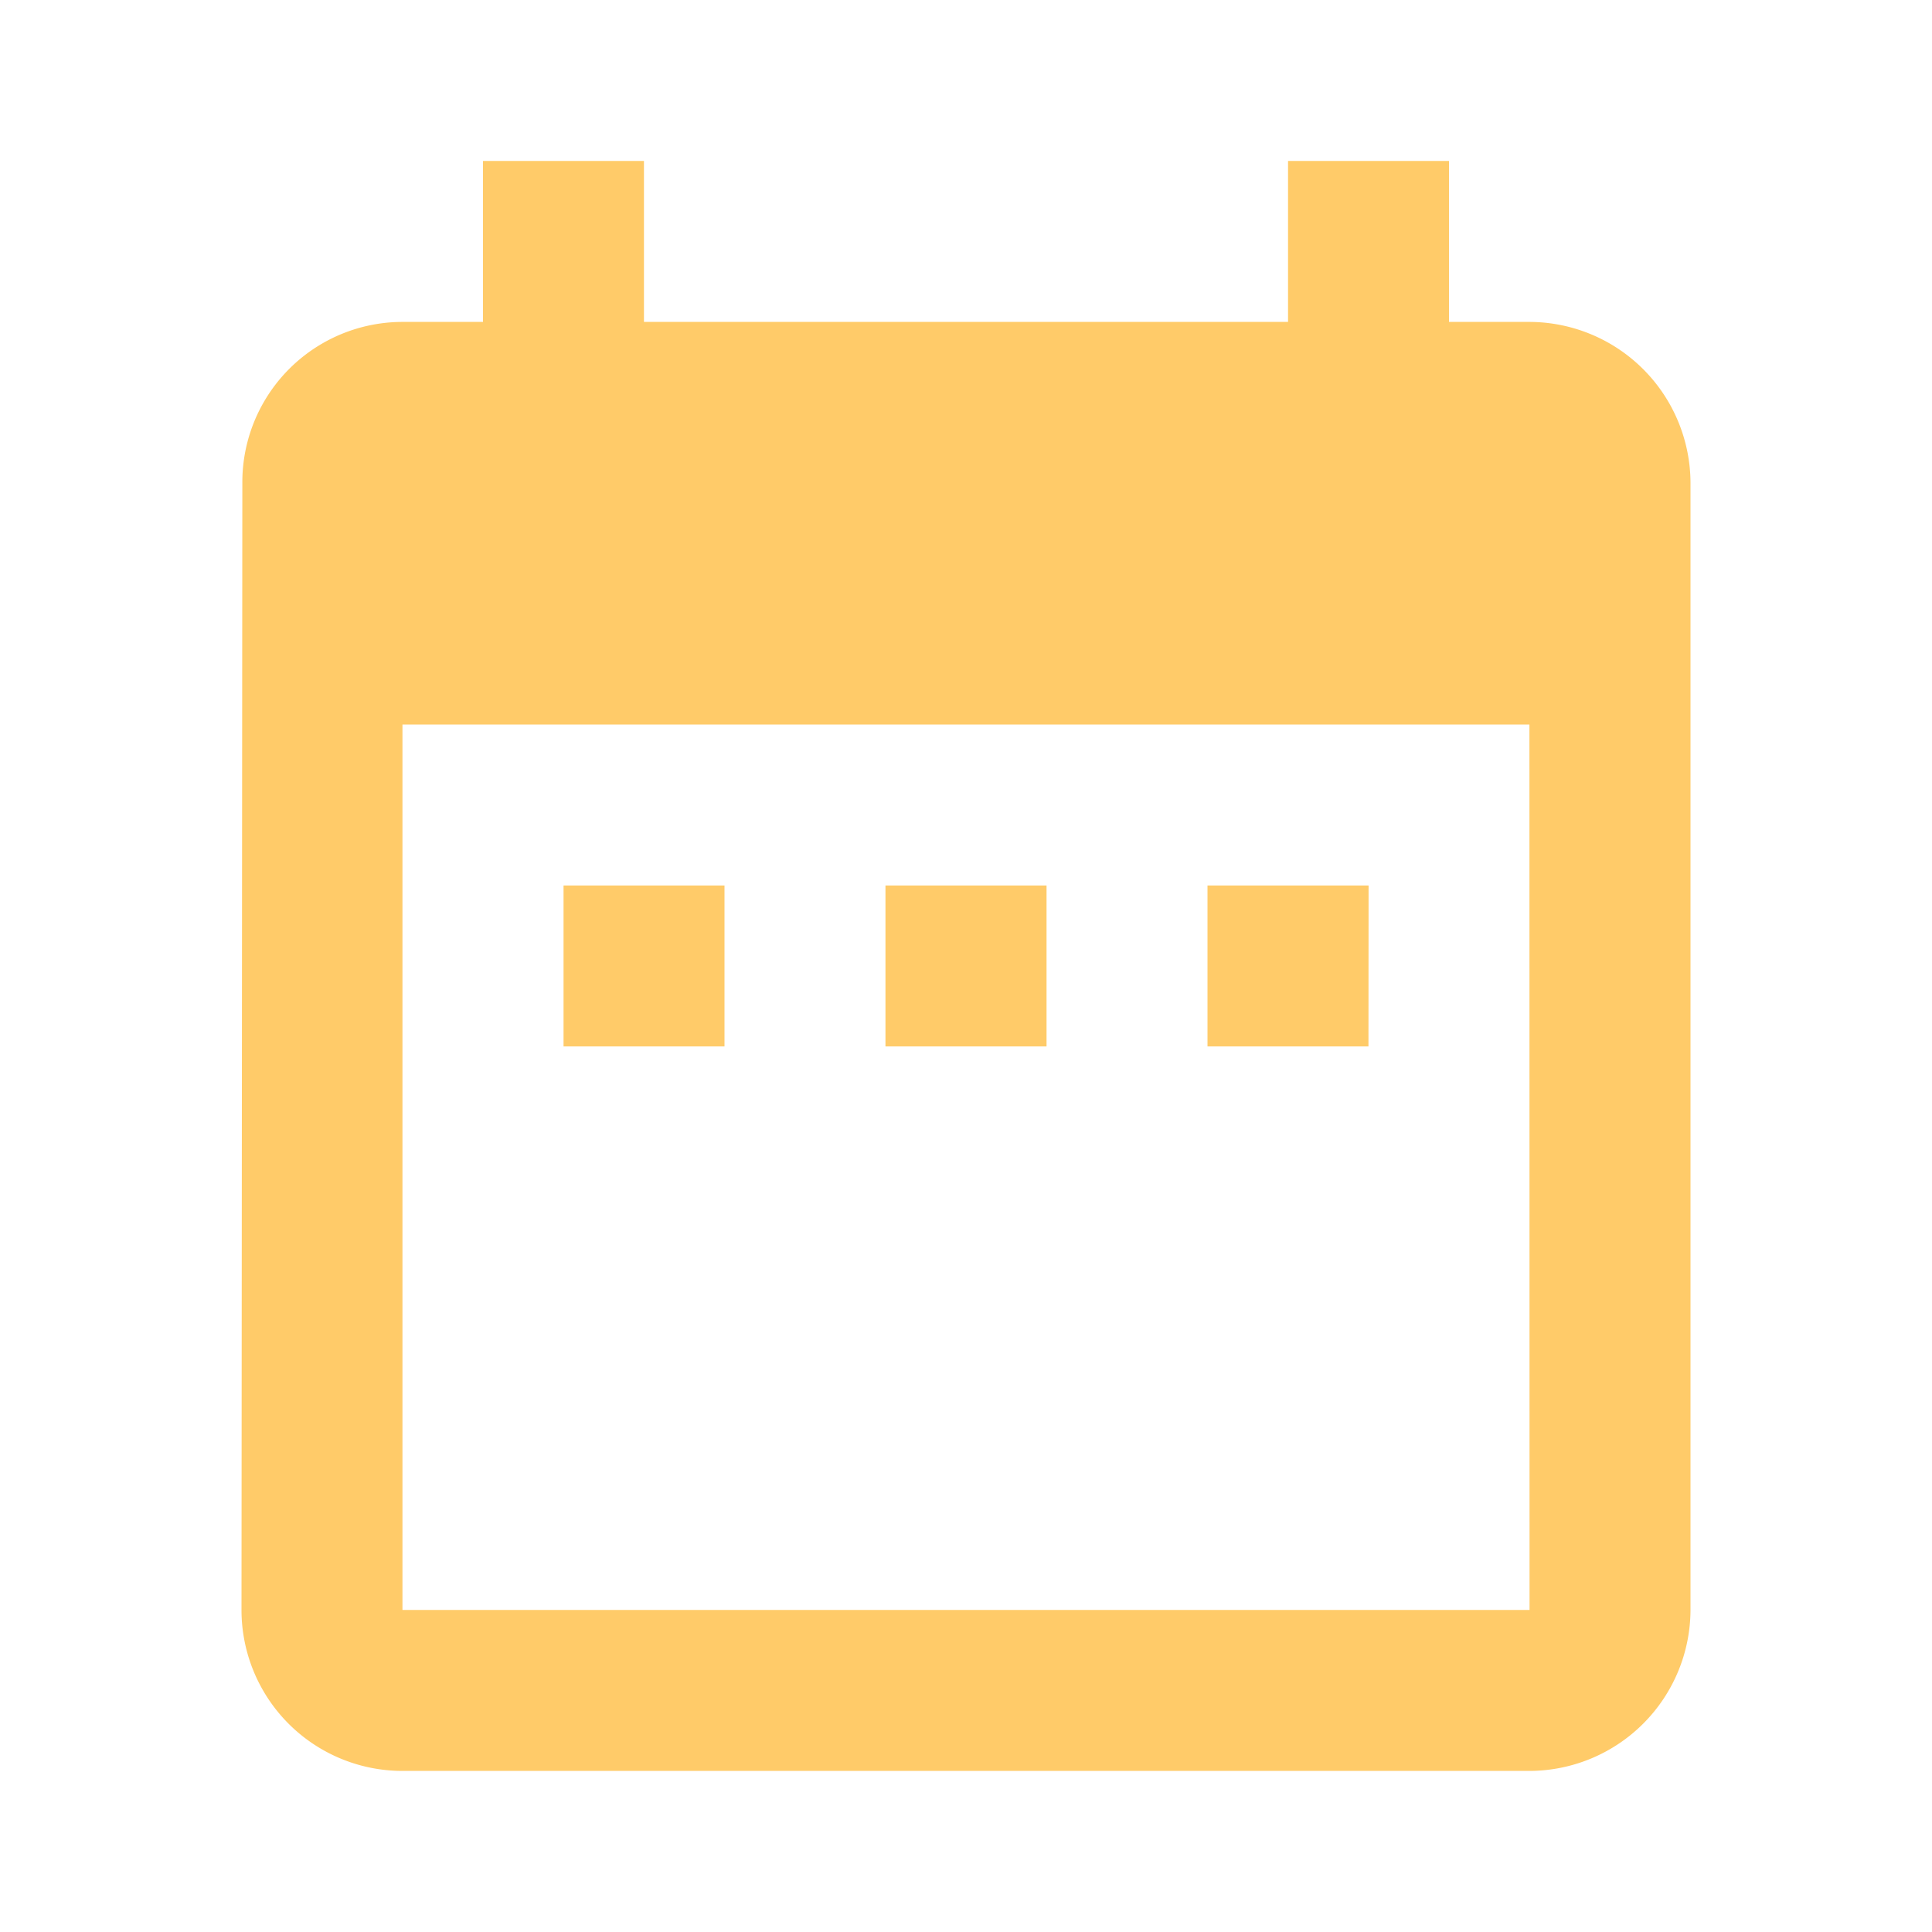 <svg id="ic_date_range_black_24px_2_" data-name="ic_date_range_black_24px (2)" xmlns="http://www.w3.org/2000/svg" viewBox="0 0 16 16">
  <defs>
    <style>
      .cls-1 {
        fill: #ffcb69;
      }

      .cls-2 {
        fill: none;
      }
    </style>
  </defs>
  <path id="Path_119" data-name="Path 119" class="cls-1" d="M7,8H5.667V9.333H7ZM9.667,8H8.333V9.333H9.667Zm2.667,0H11V9.333h1.333Zm1.333-4.667H13V2H11.667V3.333H6.333V2H5V3.333H4.333A1.327,1.327,0,0,0,3.007,4.667L3,14a1.333,1.333,0,0,0,1.333,1.333h9.333A1.337,1.337,0,0,0,15,14V4.667A1.337,1.337,0,0,0,13.667,3.333Zm0,10.667H4.333V6.667h9.333Z" transform="translate(-1 -0.667)"/>
  <path id="Path_120" data-name="Path 120" class="cls-2" d="M0,0H16V16H0Z"/>
</svg>
